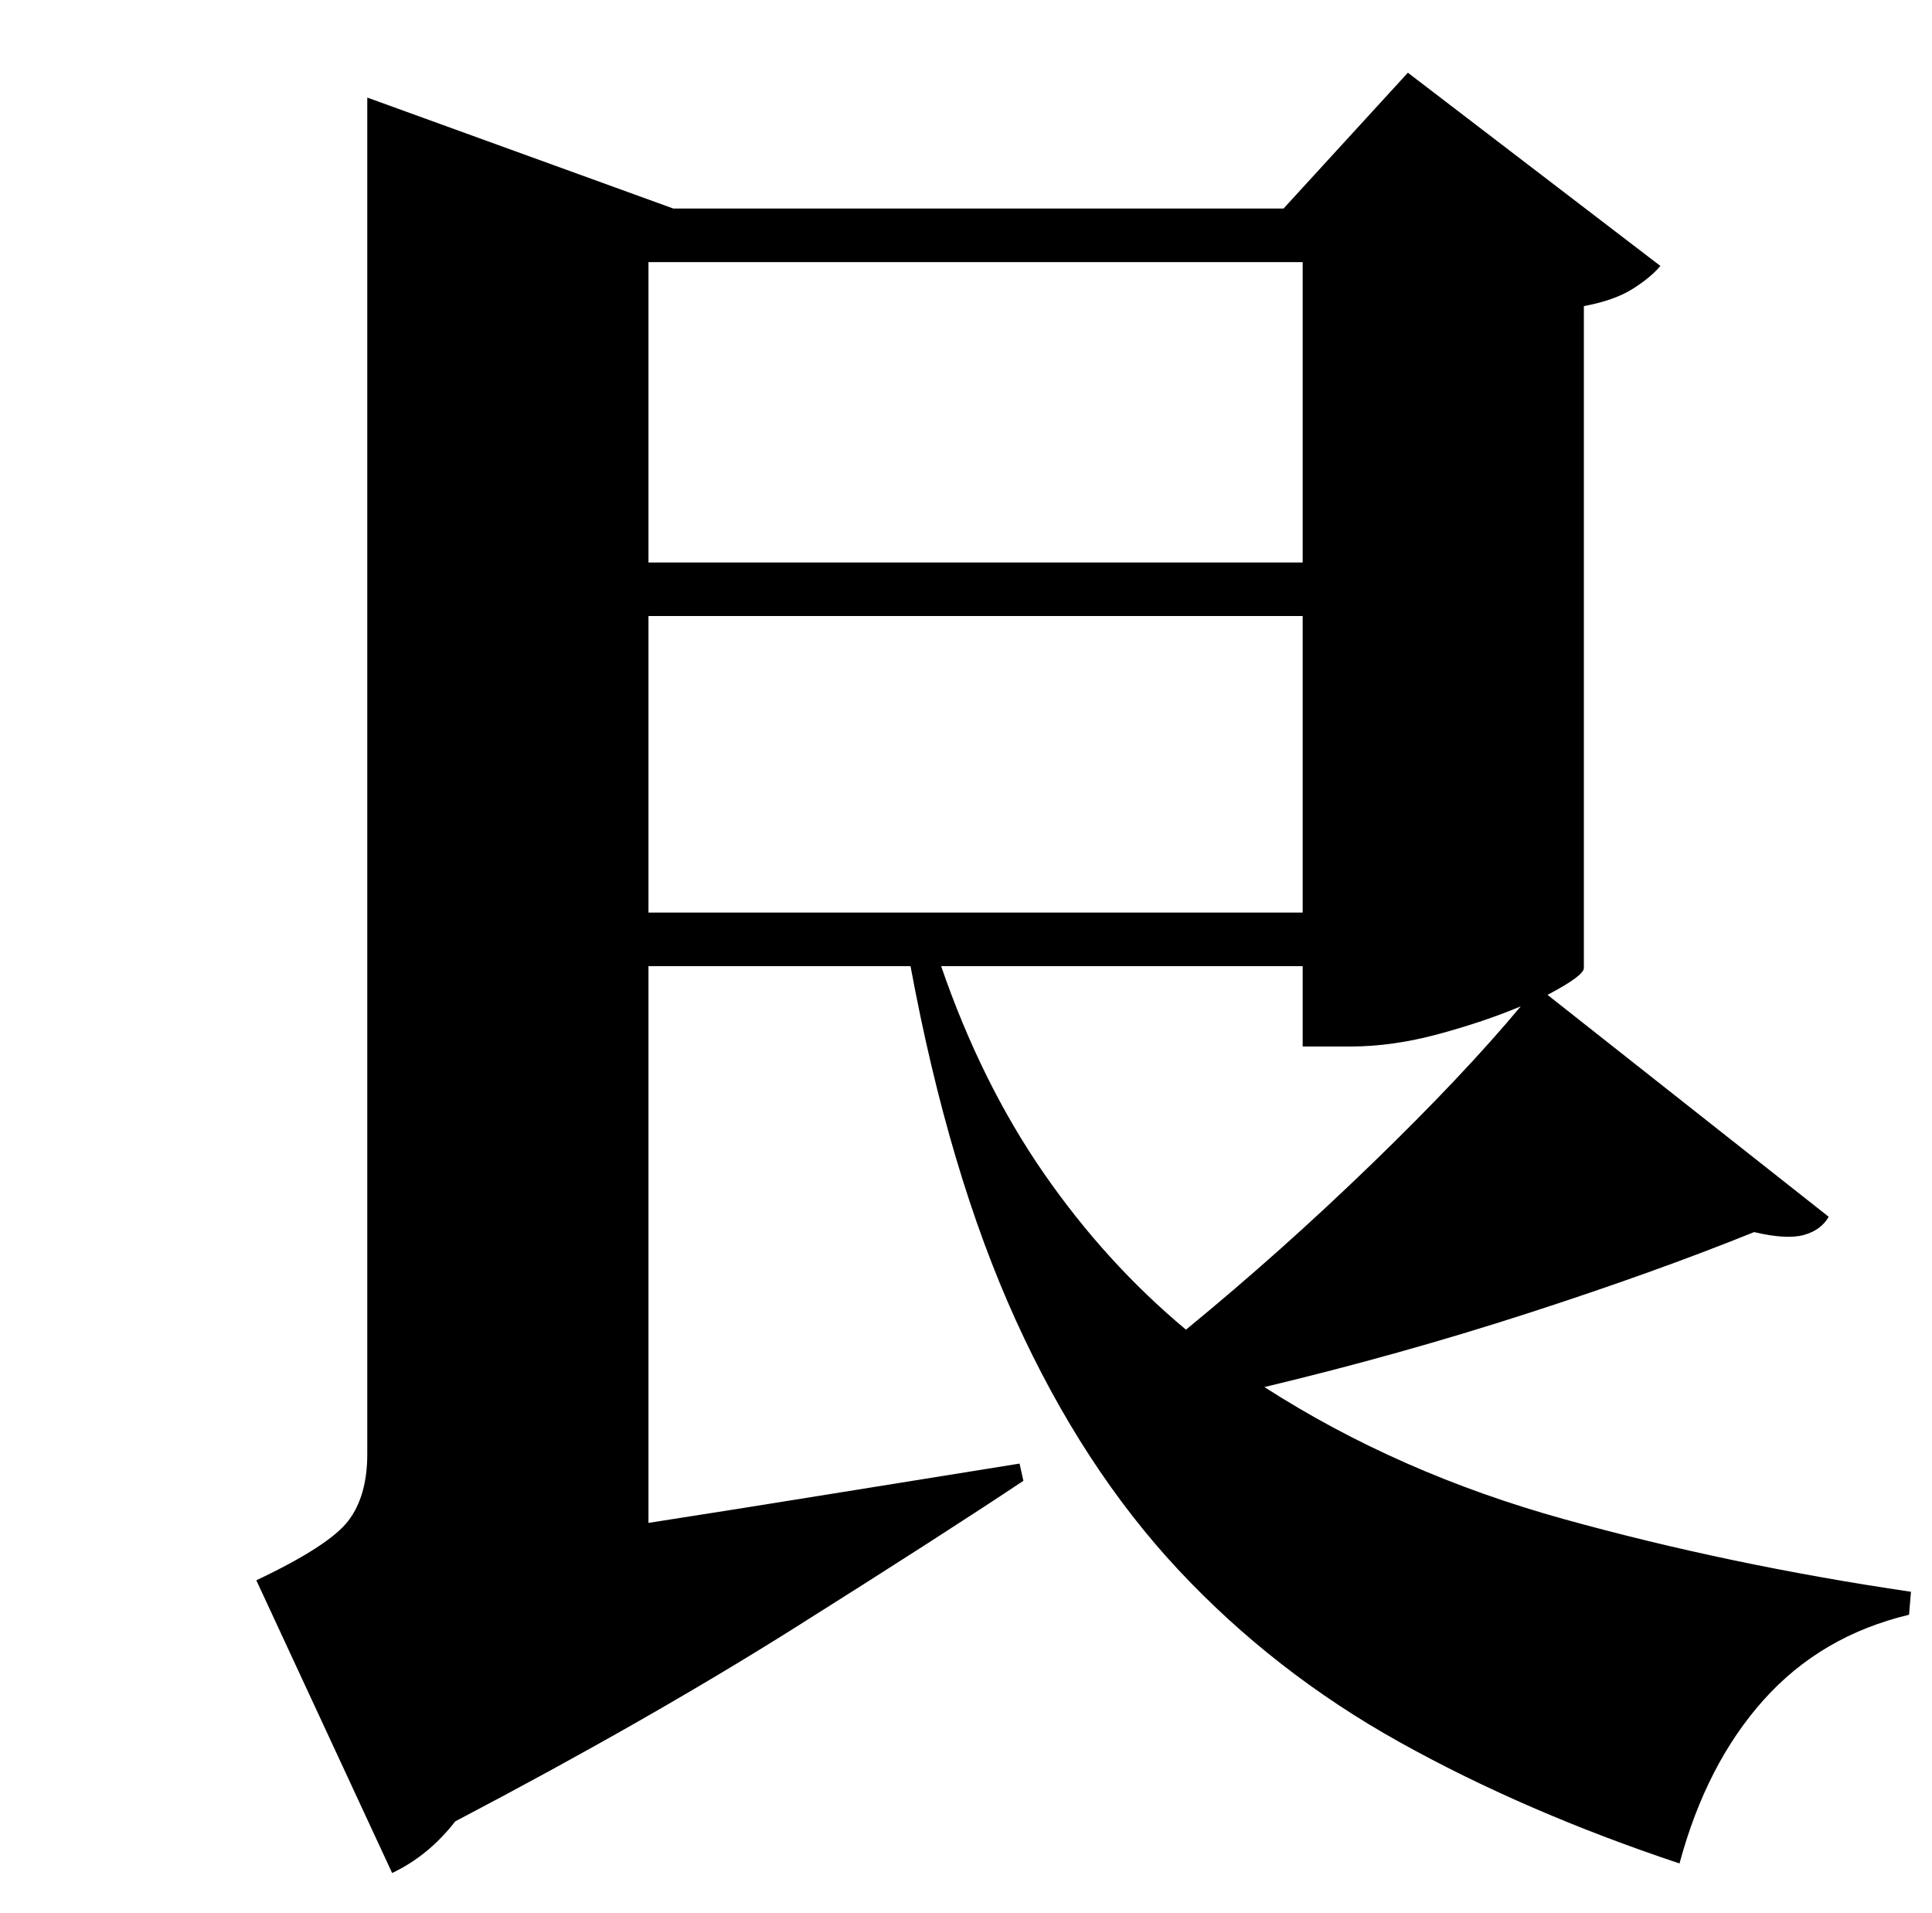 <?xml version="1.0" standalone="no"?>
<!DOCTYPE svg PUBLIC "-//W3C//DTD SVG 1.1//EN" "http://www.w3.org/Graphics/SVG/1.1/DTD/svg11.dtd" >
<svg xmlns="http://www.w3.org/2000/svg" xmlns:xlink="http://www.w3.org/1999/xlink" version="1.1" viewBox="-10 0 1010 1000">
   <path fill="currentColor"
d="M671 505h-189q21 61 53.5 108t74.5 82q50 -41 97.5 -87t77.5 -82q-19 8 -43 14.5t-46 6.5h-25v-42zM329 322v155h342v-155h-342zM329 294h342v-157h-342v157zM799 520l147 116q-4 7 -13 9.5t-26 -1.5q-52 21 -118.5 42.5t-137.5 38.5q70 45 156.5 69t181.5 38l-1 12
q-46 11 -76 44.5t-44 85.5q-81 -27 -146.5 -63.5t-115.5 -90t-85 -130.5t-55 -185h-137v291q45 -7 94.5 -15t99.5 -16l2 9q-42 28 -119 76.5t-178 101.5q-14 18 -33 27l-71 -153q38 -18 48 -31t10 -35v-709l160 58h319l65 -71l132 101q-5 6 -14.5 12t-25.5 9v346q0 4 -19 14
z" />
</svg>
